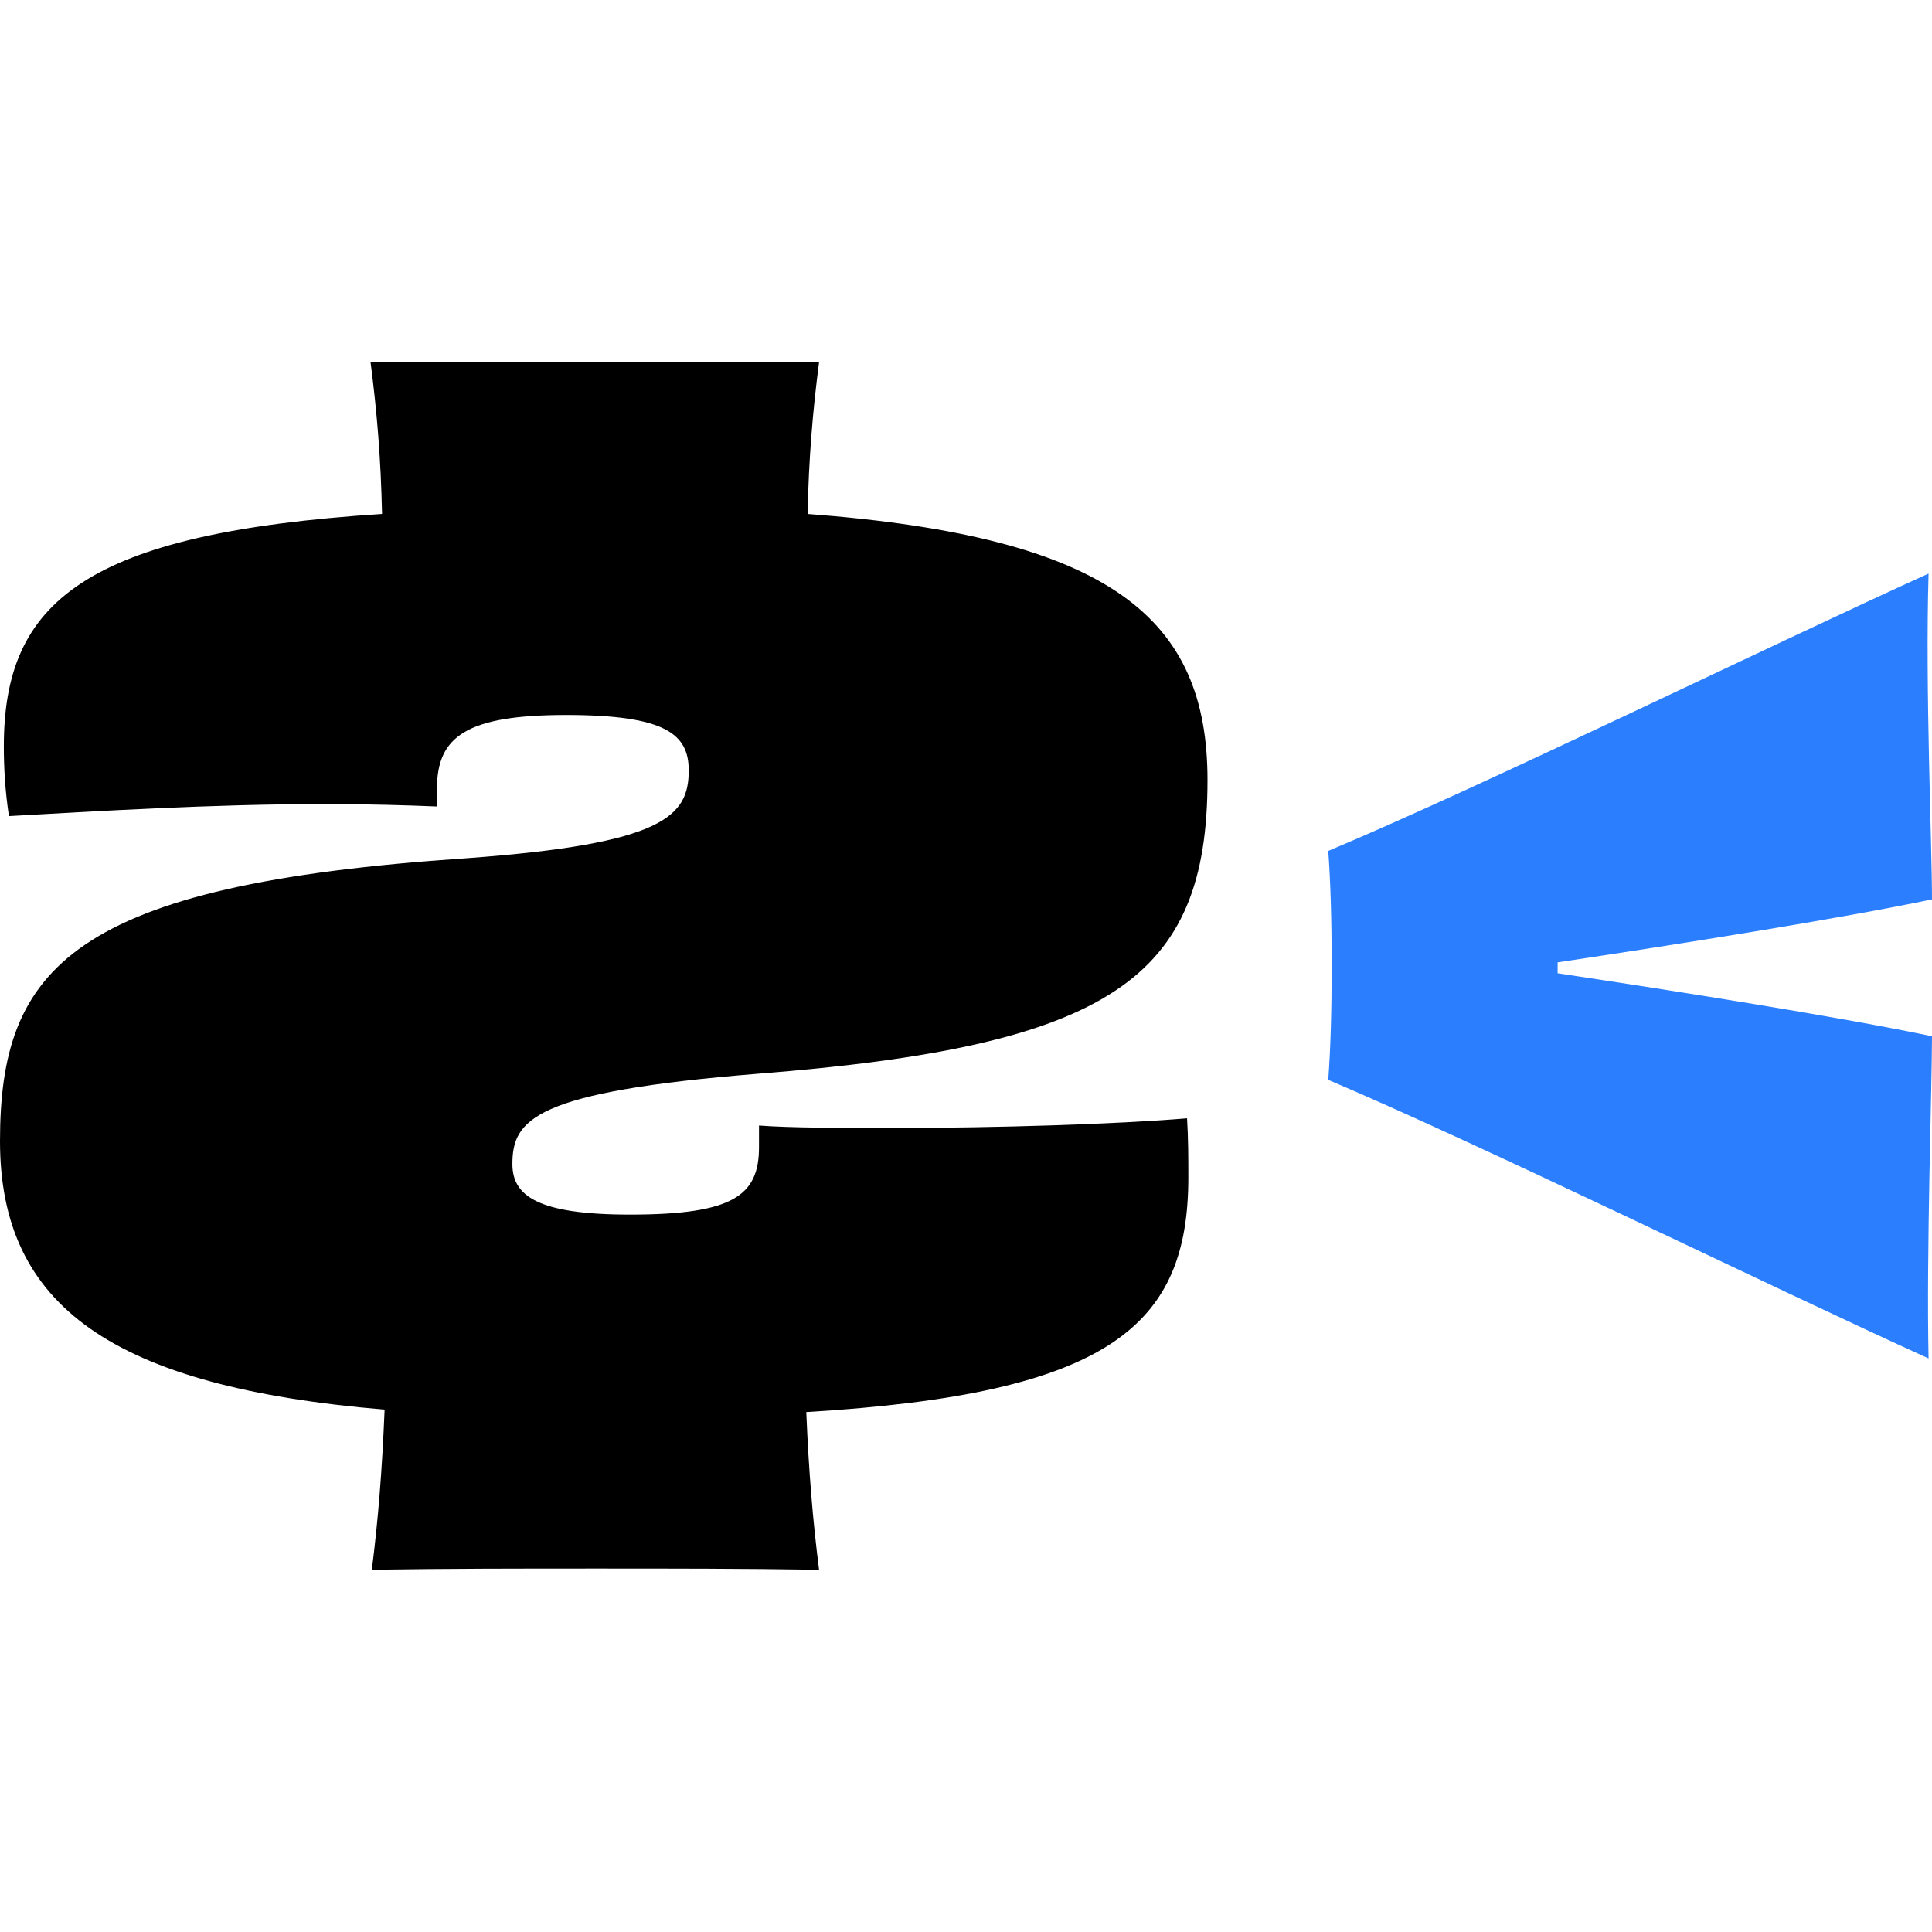 <svg xmlns="http://www.w3.org/2000/svg" version="1.1" xmlns:xlink="http://www.w3.org/1999/xlink" width="1000" height="1000"><style>
    #light-icon {
      display: inline;
    }
    #dark-icon {
      display: none;
    }

    @media (prefers-color-scheme: dark) {
      #light-icon {
        display: none;
      }
      #dark-icon {
        display: inline;
      }
    }
  </style><g id="light-icon"><svg xmlns="http://www.w3.org/2000/svg" version="1.1" xmlns:xlink="http://www.w3.org/1999/xlink" width="1000" height="1000"><g><g transform="matrix(0.625,0,0,0.625,0,187.5)"><svg xmlns="http://www.w3.org/2000/svg" version="1.1" xmlns:xlink="http://www.w3.org/1999/xlink" width="1600" height="1000"><svg xmlns="http://www.w3.org/2000/svg" fill="none" viewBox="0 0 1600 1000">
  <g clip-path="url(#a)">
    <path fill="#000" d="M628.571 632.104c26.455 1.994 67.725 1.994 114.286 1.994 80.423 0 180.953-2.991 240.212-7.976 1.058 16.949 1.058 33.898 1.058 48.853 0 122.632-64.55 179.462-316.402 194.417 2.116 49.85 5.291 88.734 10.582 130.608-63.492-.997-122.751-.997-184.127-.997-64.55 0-122.751 0-186.243.997 5.291-41.874 8.465-81.755 10.582-132.602C93.122 848.455 0 781.655 0 645.065c0-143.569 59.259-212.363 386.243-234.297 164.022-11.964 184.127-34.896 184.127-72.782 0-29.91-19.047-45.862-101.587-45.862s-106.878 17.946-106.878 60.817v14.955c-24.339-.997-57.143-1.994-93.122-1.994-93.122 0-190.476 5.982-261.376 9.97-3.175-20.937-4.233-39.88-4.233-57.826 0-119.641 66.667-176.471 313.227-192.423-1.058-46.859-4.233-84.746-9.524-125.623h371.429c-5.291 40.877-8.466 78.764-9.524 125.623C920.635 144.566 1000 212.363 1000 345.962c0 164.507-80.423 220.339-372.487 243.27-185.185 14.955-203.174 37.887-203.174 74.776 0 25.922 20.105 41.874 97.354 41.874 85.714 0 106.878-15.952 106.878-55.832v-17.946Z"></path>
    <path fill="#2B7FFF" d="M1289.98 506.019c100.19 15.046 233.46 36.111 310.02 52.16 0 42.13-4.73 178.549-2.84 266.821-130.43-59.182-369.56-176.543-497.16-230.71 1.89-25.077 2.84-57.176 2.84-94.29 0-37.114-.95-70.216-2.84-95.293 126.65-53.164 366.73-170.525 497.16-229.707-2.83 95.293 2.84 223.688 2.84 269.83-76.56 16.05-209.83 37.114-310.02 52.161v9.028Z"></path>
  </g>
  <defs>
    <clipPath id="a">
      <path fill="#fff" d="M0 0h1600v1000H0z"></path>
    </clipPath>
  </defs>
</svg></svg></g></g></svg></g><g id="dark-icon"><svg xmlns="http://www.w3.org/2000/svg" version="1.1" xmlns:xlink="http://www.w3.org/1999/xlink" width="1000" height="1000"><g><g transform="matrix(0.625,0,0,0.625,0,187.5)"><svg xmlns="http://www.w3.org/2000/svg" version="1.1" xmlns:xlink="http://www.w3.org/1999/xlink" width="1600" height="1000"><svg xmlns="http://www.w3.org/2000/svg" fill="none" viewBox="0 0 1600 1000">
  <g clip-path="url(#a)">
    <path fill="#fff" d="M628.571 632.104c26.455 1.994 67.725 1.994 114.286 1.994 80.423 0 180.953-2.991 240.212-7.976 1.058 16.949 1.058 33.898 1.058 48.853 0 122.632-64.55 179.462-316.402 194.417 2.116 49.85 5.291 88.734 10.582 130.608-63.492-.997-122.751-.997-184.127-.997-64.55 0-122.751 0-186.243.997 5.291-41.874 8.465-81.755 10.582-132.602C93.122 848.455 0 781.655 0 645.065c0-143.569 59.259-212.363 386.243-234.297 164.022-11.964 184.127-34.896 184.127-72.782 0-29.91-19.047-45.862-101.587-45.862s-106.878 17.946-106.878 60.817v14.955c-24.339-.997-57.143-1.994-93.122-1.994-93.122 0-190.476 5.982-261.376 9.97-3.175-20.937-4.233-39.88-4.233-57.826 0-119.641 66.667-176.471 313.227-192.423-1.058-46.859-4.233-84.746-9.524-125.623h371.429c-5.291 40.877-8.466 78.764-9.524 125.623C920.635 144.566 1000 212.363 1000 345.962c0 164.507-80.423 220.339-372.487 243.27-185.185 14.955-203.174 37.887-203.174 74.776 0 25.922 20.105 41.874 97.354 41.874 85.714 0 106.878-15.952 106.878-55.832v-17.946Z"></path>
    <path fill="#2B7FFF" d="M1289.98 506.019c100.19 15.046 233.46 36.111 310.02 52.16 0 42.13-4.73 178.549-2.84 266.821-130.43-59.182-369.56-176.543-497.16-230.71 1.89-25.077 2.84-57.176 2.84-94.29 0-37.114-.95-70.216-2.84-95.293 126.65-53.164 366.73-170.525 497.16-229.707-2.83 95.293 2.84 223.688 2.84 269.83-76.56 16.05-209.83 37.114-310.02 52.161v9.028Z"></path>
  </g>
  <defs>
    <clipPath id="a">
      <path fill="#fff" d="M0 0h1600v1000H0z"></path>
    </clipPath>
  </defs>
</svg></svg></g></g></svg></g></svg>